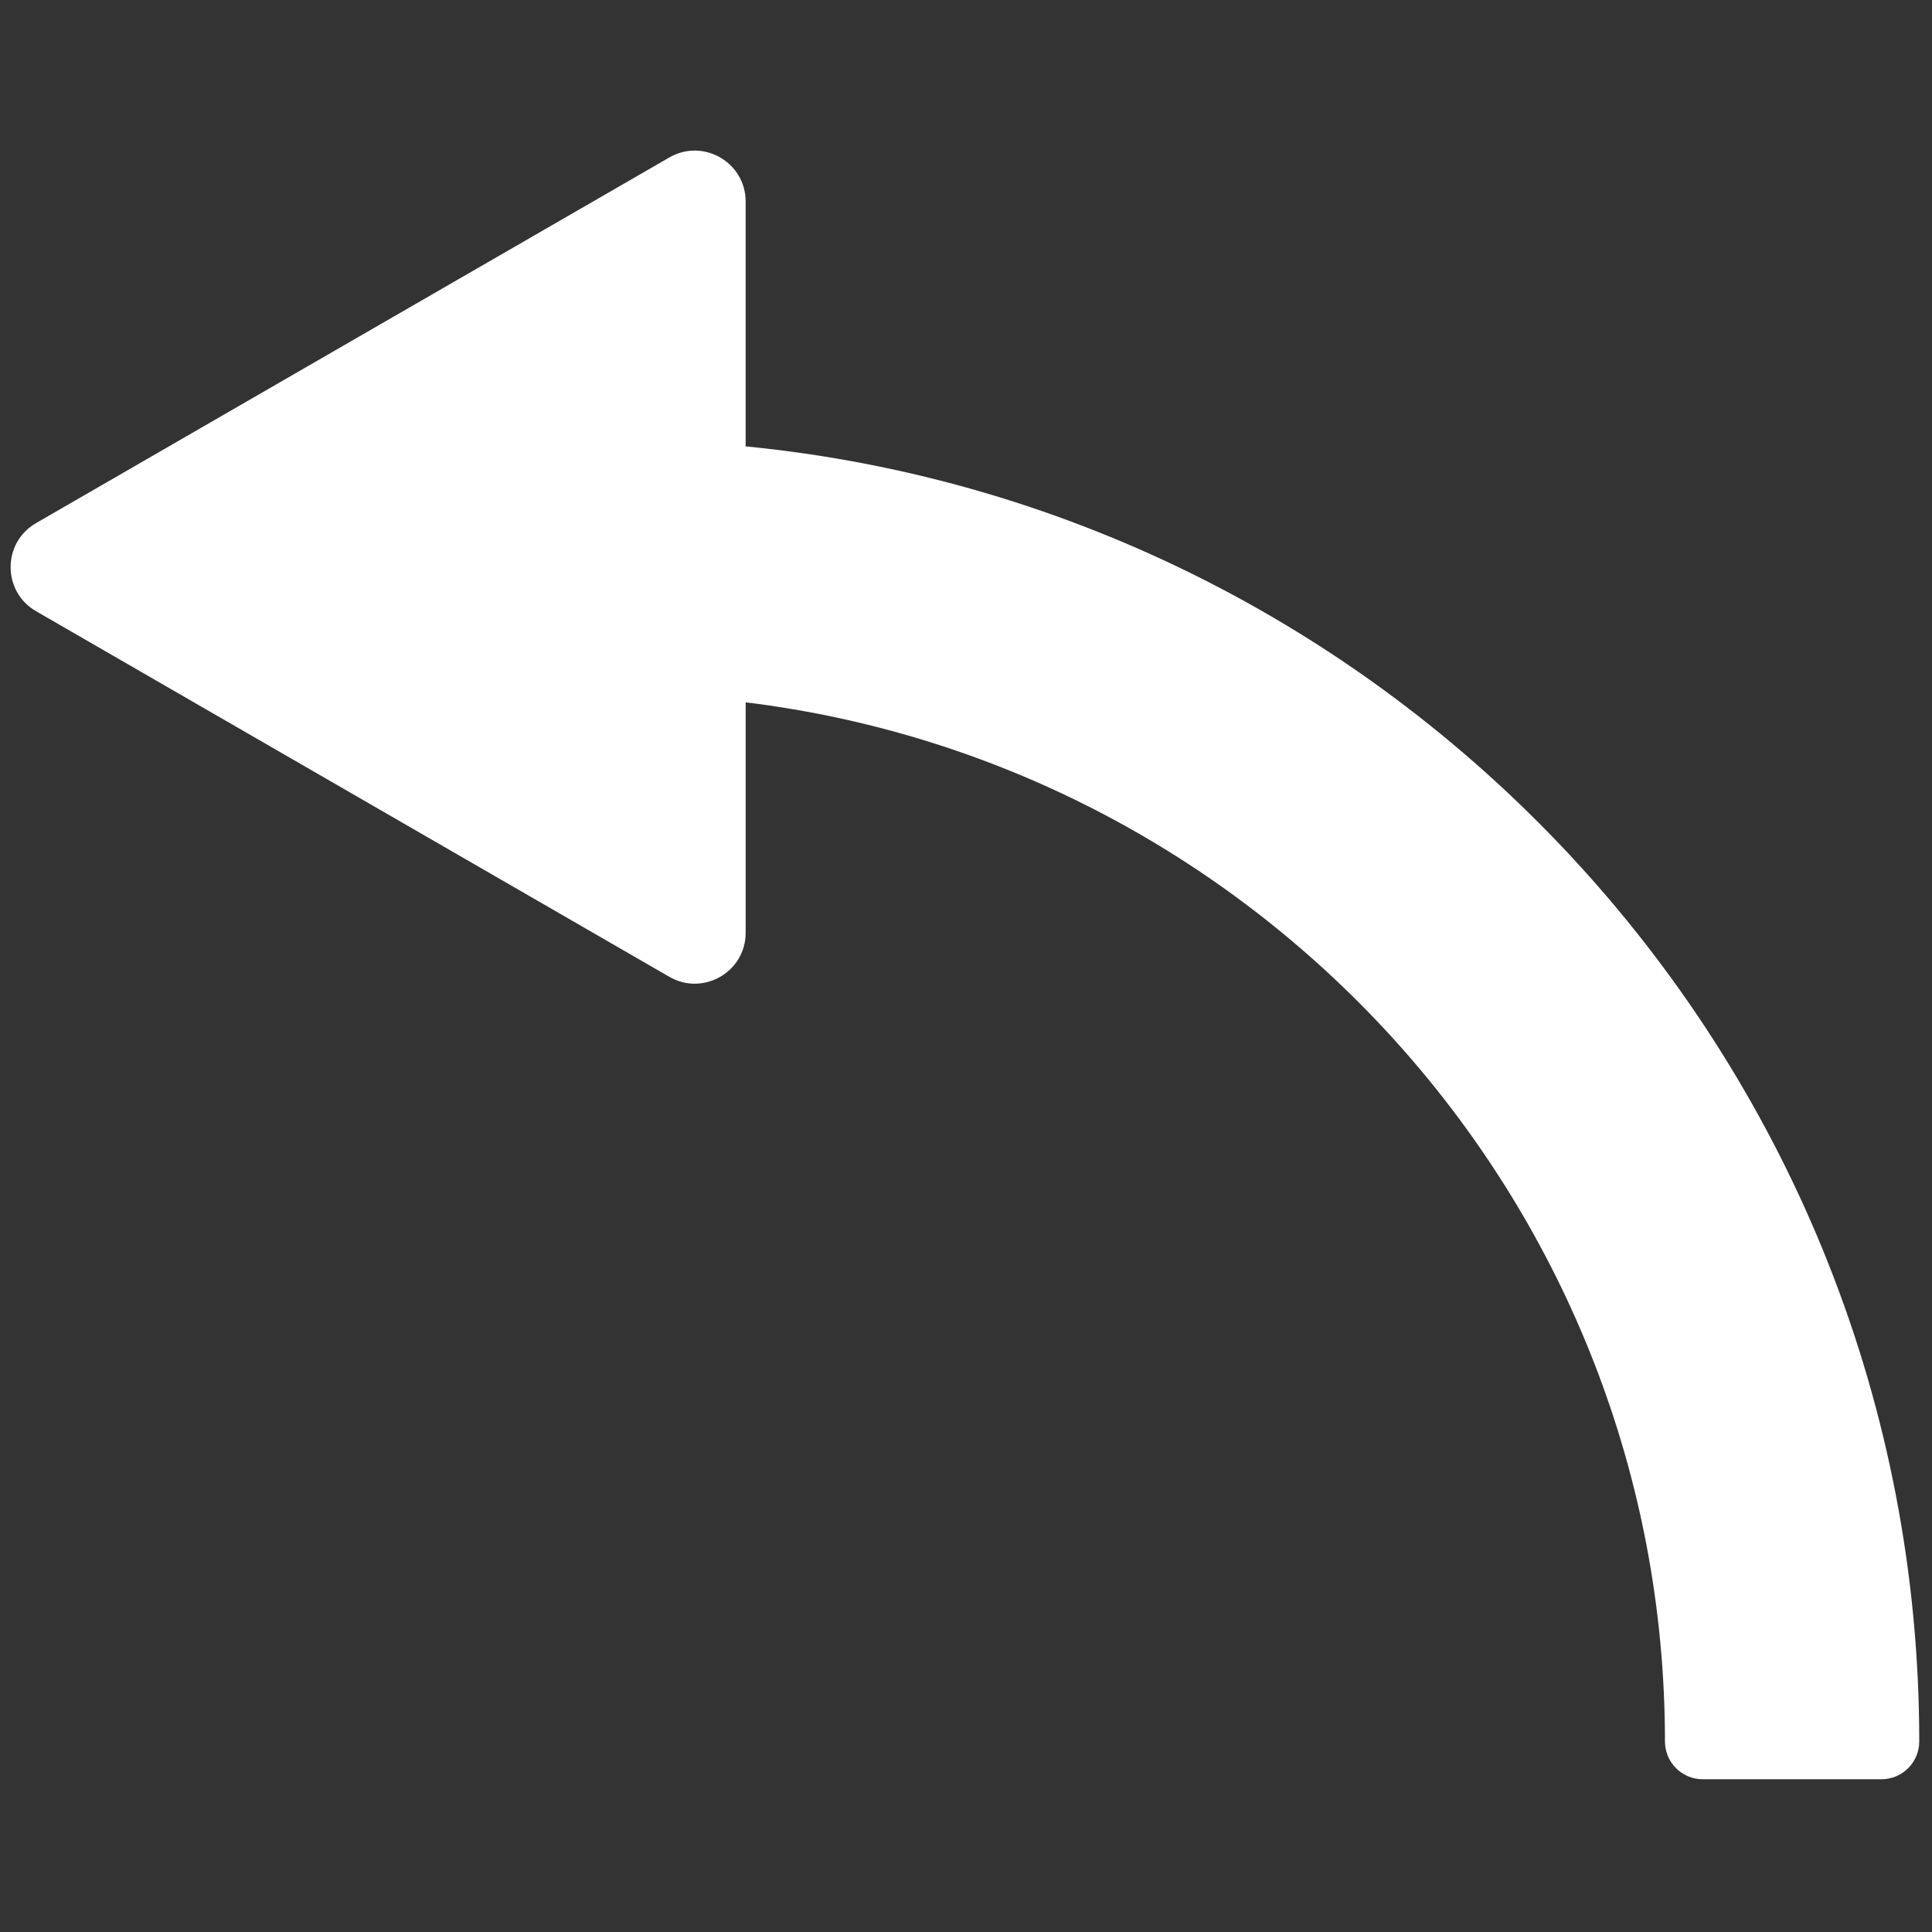 <svg xmlns="http://www.w3.org/2000/svg" xmlns:xlink="http://www.w3.org/1999/xlink" version="1.1" width="256" height="256" viewBox="0 0 256 256" xml:space="preserve">
<rect x="0" y="0" width="256" height="256" fill="#333333" stroke="none"/>
<g style="stroke: none; stroke-width: 0; stroke-dasharray: none; stroke-linecap: butt; stroke-linejoin: miter; stroke-miterlimit: 10; fill: none; fill-rule: nonzero; opacity: 1;" transform="translate(1.407 1.407) scale(2.81 2.81)">
	<path d="M 1.2 28.321 l 14.931 8.62 l 14.931 8.62 c 1.599 0.923 3.599 -0.231 3.599 -2.078 l 0 -10.865 C 59.052 35.603 78.01 56.43 78.01 81.616 c 0 0.985 0.799 1.784 1.784 1.784 h 8.423 c 0.985 0 1.784 -0.799 1.784 -1.784 c 0 -31.804 -24.321 -58.03 -55.341 -61.068 l 0 -11.545 c 0 -1.847 -1.999 -3.001 -3.599 -2.078 l -14.931 8.62 L 1.2 24.166 C -0.4 25.089 -0.4 27.398 1.2 28.321 z" style="stroke: none; stroke-width: 1; stroke-dasharray: none; stroke-linecap: butt; stroke-linejoin: miter; stroke-miterlimit: 10; fill: rgb(255,255,255); fill-rule: nonzero; opacity: 1;" transform=" matrix(1 0 0 1 0 0) " stroke-linecap="round"/>
</g>
</svg>